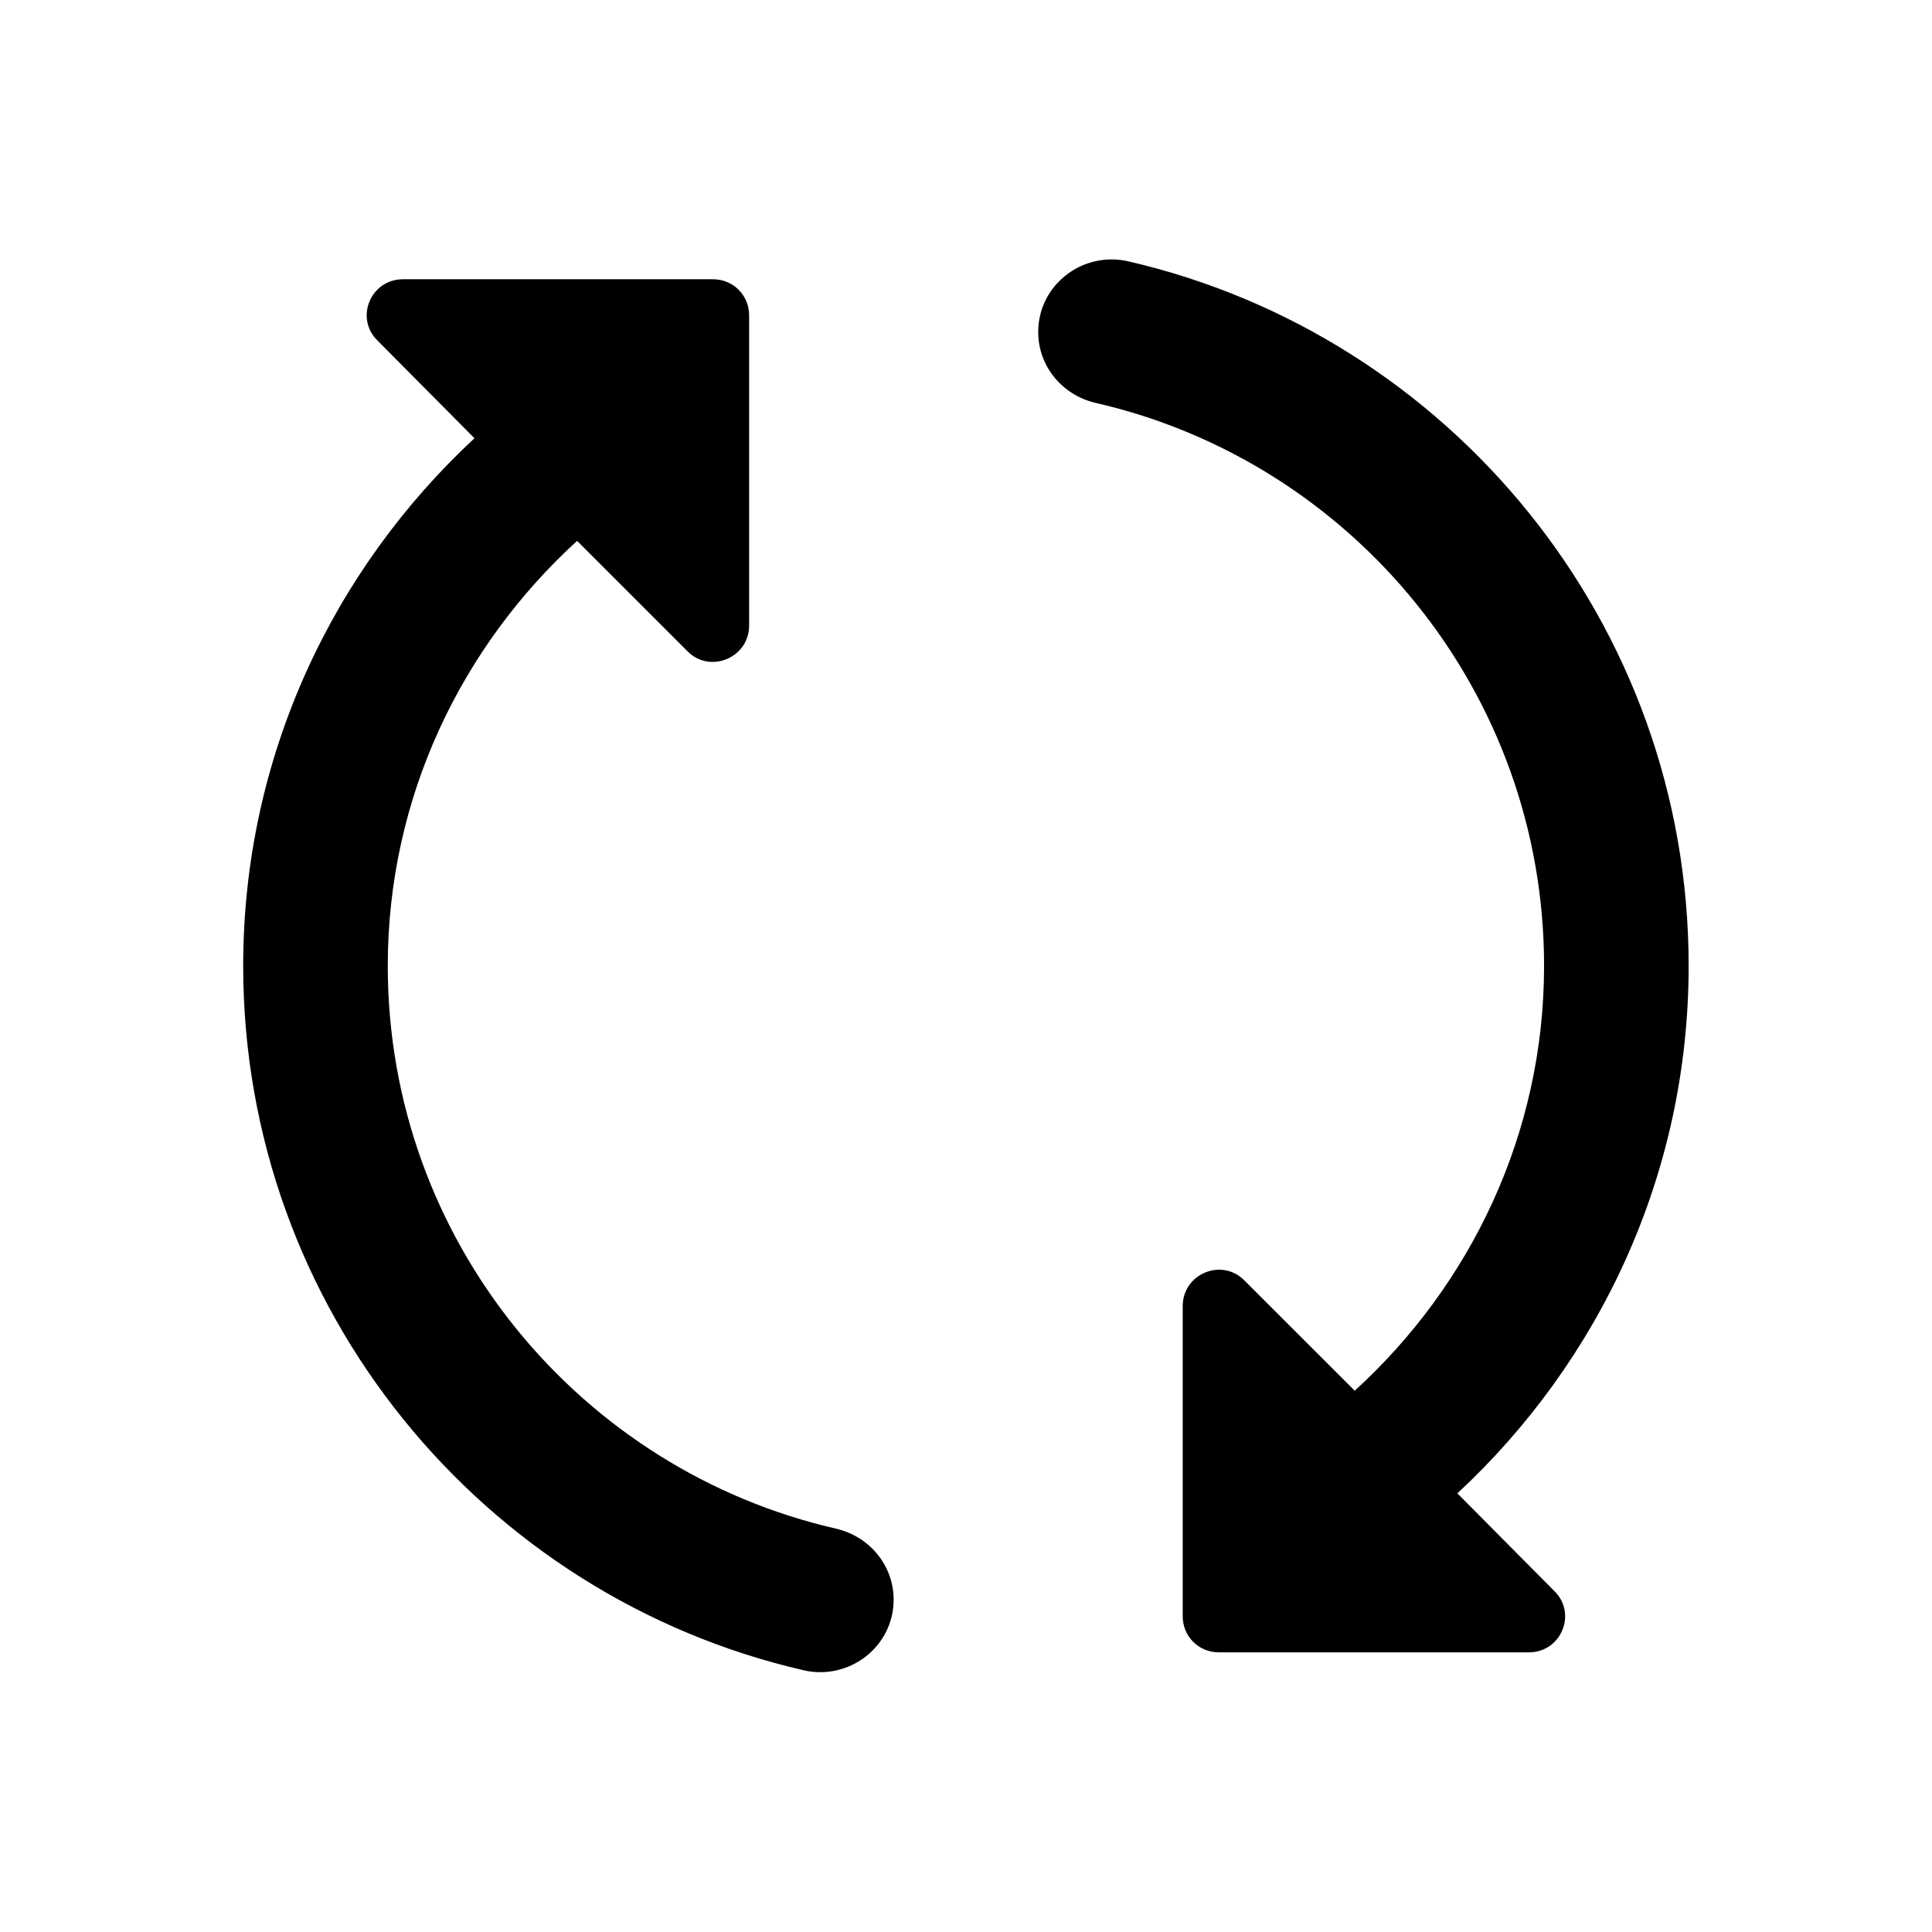 <svg width="24" height="24" viewBox="0 0 24 24" fill="none" xmlns="http://www.w3.org/2000/svg">
    <g clip-path="url(#clip0_860_34642)">
        <mask id="mask0_860_34642" style="mask-type:luminance" maskUnits="userSpaceOnUse" x="0" y="0" width="24" height="24">
            <path d="M0 0H24V24H0V0Z" fill="white"/>
        </mask>
        <g mask="url(#mask0_860_34642)">
            <path d="M4.817 11.998C4.817 9.906 5.733 8.03 7.169 6.719L8.543 8.093C8.821 8.371 9.306 8.173 9.306 7.769V3.918C9.306 3.667 9.108 3.469 8.857 3.469H5.006C4.602 3.469 4.404 3.954 4.691 4.232L5.894 5.444C4.135 7.078 3.021 9.403 3.021 11.998C3.021 16.262 6.002 19.835 9.988 20.75C10.554 20.876 11.101 20.454 11.101 19.871C11.101 19.449 10.805 19.09 10.392 18.991C7.205 18.264 4.817 15.409 4.817 11.998ZM20.977 11.998C20.977 7.734 17.996 4.161 14.01 3.245C13.444 3.119 12.897 3.541 12.897 4.125C12.897 4.547 13.193 4.906 13.606 5.004C16.793 5.732 19.181 8.586 19.181 11.998C19.181 14.089 18.265 15.966 16.829 17.276L15.455 15.903C15.177 15.624 14.692 15.822 14.692 16.226V20.077C14.692 20.328 14.89 20.526 15.141 20.526H18.992C19.396 20.526 19.594 20.041 19.307 19.763L18.104 18.551C19.863 16.917 20.977 14.592 20.977 11.998Z" fill="black"/>
        </g>
    </g>
    <defs>
        <clipPath id="clip0_860_34642">
            <rect width="24" height="24" fill="white"/>
        </clipPath>
    </defs>
</svg>
